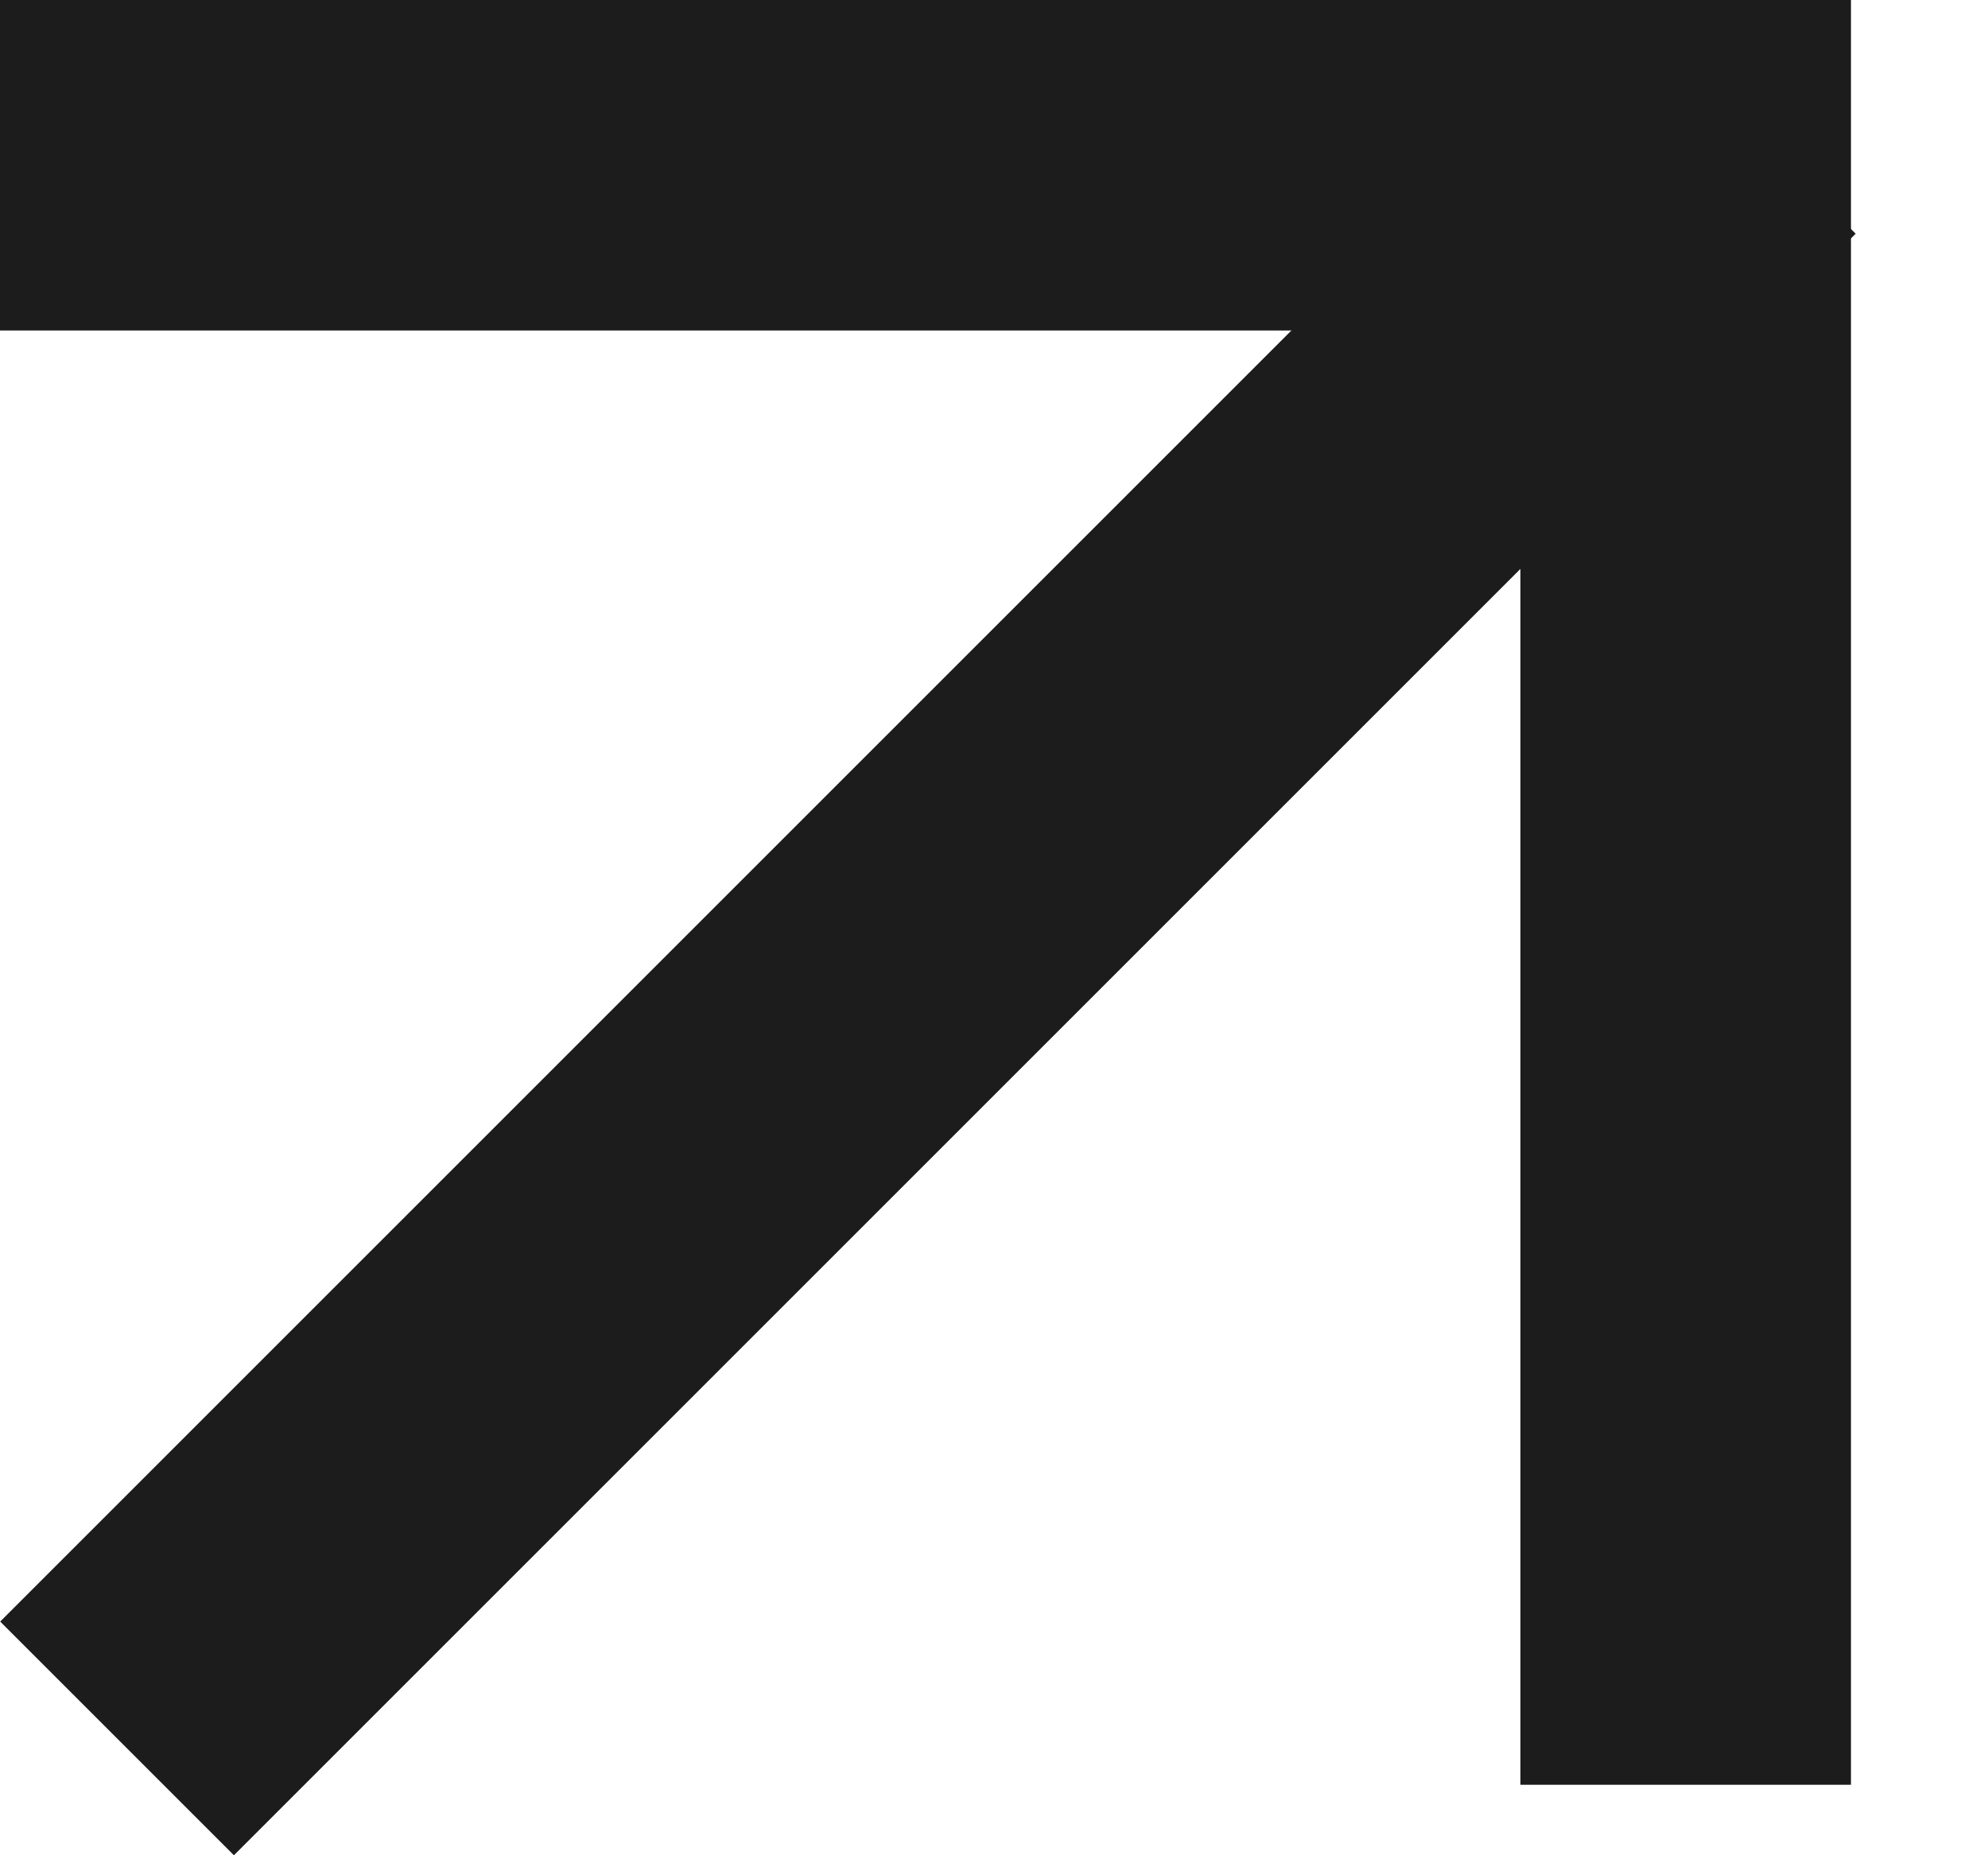 <svg width="15" height="14" viewBox="0 0 15 14" fill="none" xmlns="http://www.w3.org/2000/svg">
<rect width="13.468" height="2.494" fill="#1C1C1D"/>
<rect x="11.472" width="2.494" height="13.468" fill="#1C1C1D"/>
<rect x="12.238" width="2.494" height="17.305" transform="rotate(45 12.238 0)" fill="#1C1C1D"/>
</svg>
